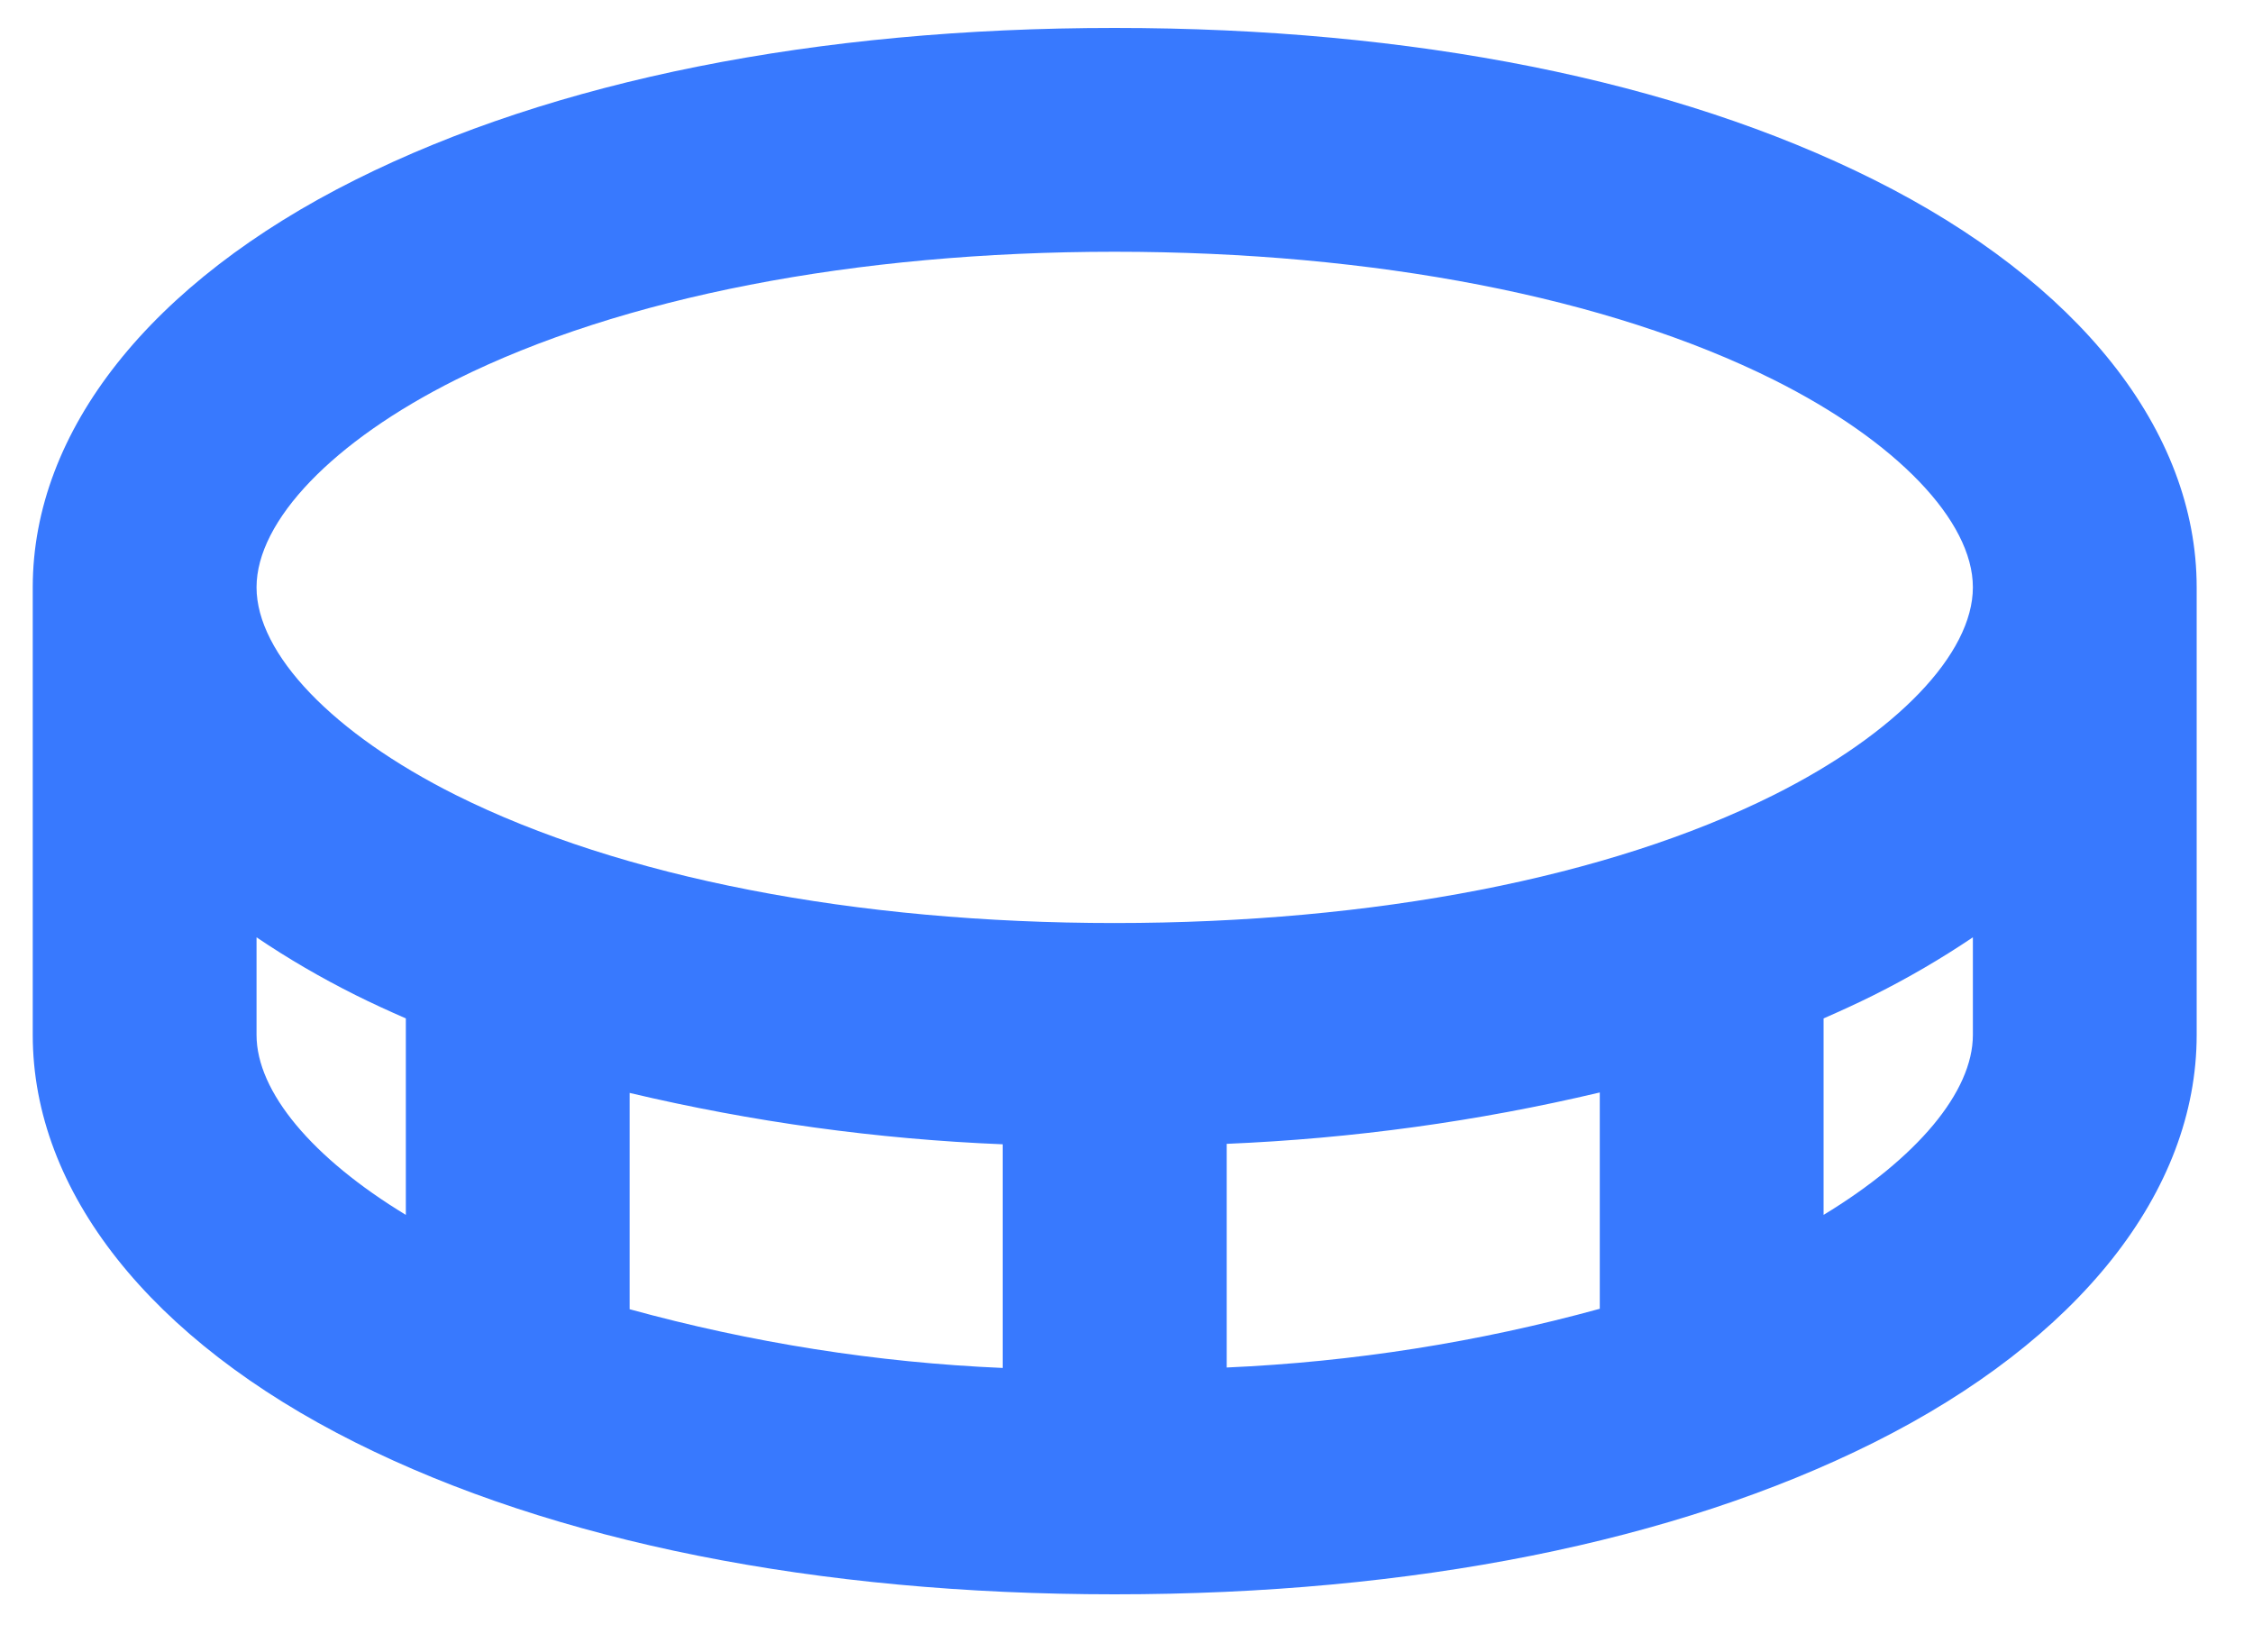 <svg width="15" height="11" viewBox="0 0 15 11" fill="none" xmlns="http://www.w3.org/2000/svg">
<path id="Vector" d="M12.475 1.196C11.152 0.535 9.409 0.186 7.421 0.186C5.434 0.186 3.69 0.535 2.368 1.196C1.001 1.879 0.218 2.868 0.218 3.91V6.89C0.218 7.932 1.001 8.921 2.368 9.604C3.69 10.265 5.437 10.614 7.421 10.614C9.406 10.614 11.152 10.265 12.475 9.604C13.841 8.921 14.625 7.932 14.625 6.89V3.91C14.625 2.868 13.841 1.879 12.475 1.196ZM3.035 2.528C4.135 1.979 5.692 1.676 7.421 1.676C9.15 1.676 10.708 1.979 11.808 2.528C12.626 2.937 13.135 3.467 13.135 3.91C13.135 4.353 12.626 4.884 11.808 5.293C10.708 5.842 9.15 6.145 7.421 6.145C5.692 6.145 4.135 5.842 3.035 5.293C2.217 4.884 1.708 4.353 1.708 3.91C1.708 3.467 2.217 2.937 3.035 2.528ZM10.651 8.713C9.84 8.936 9.007 9.067 8.167 9.104V7.615C9.004 7.58 9.836 7.466 10.651 7.273V8.713ZM4.192 7.276C5.007 7.469 5.839 7.584 6.676 7.618V9.107C5.836 9.071 5.003 8.939 4.192 8.716V7.276ZM1.708 6.89V6.24C1.919 6.383 2.14 6.511 2.368 6.625C2.476 6.679 2.588 6.73 2.702 6.78V8.088C2.081 7.711 1.708 7.269 1.708 6.89ZM12.141 8.088V6.78C12.255 6.73 12.367 6.679 12.475 6.625C12.703 6.511 12.923 6.383 13.135 6.24V6.89C13.135 7.269 12.762 7.711 12.141 8.088Z" fill="#3879FE"/>
</svg>
